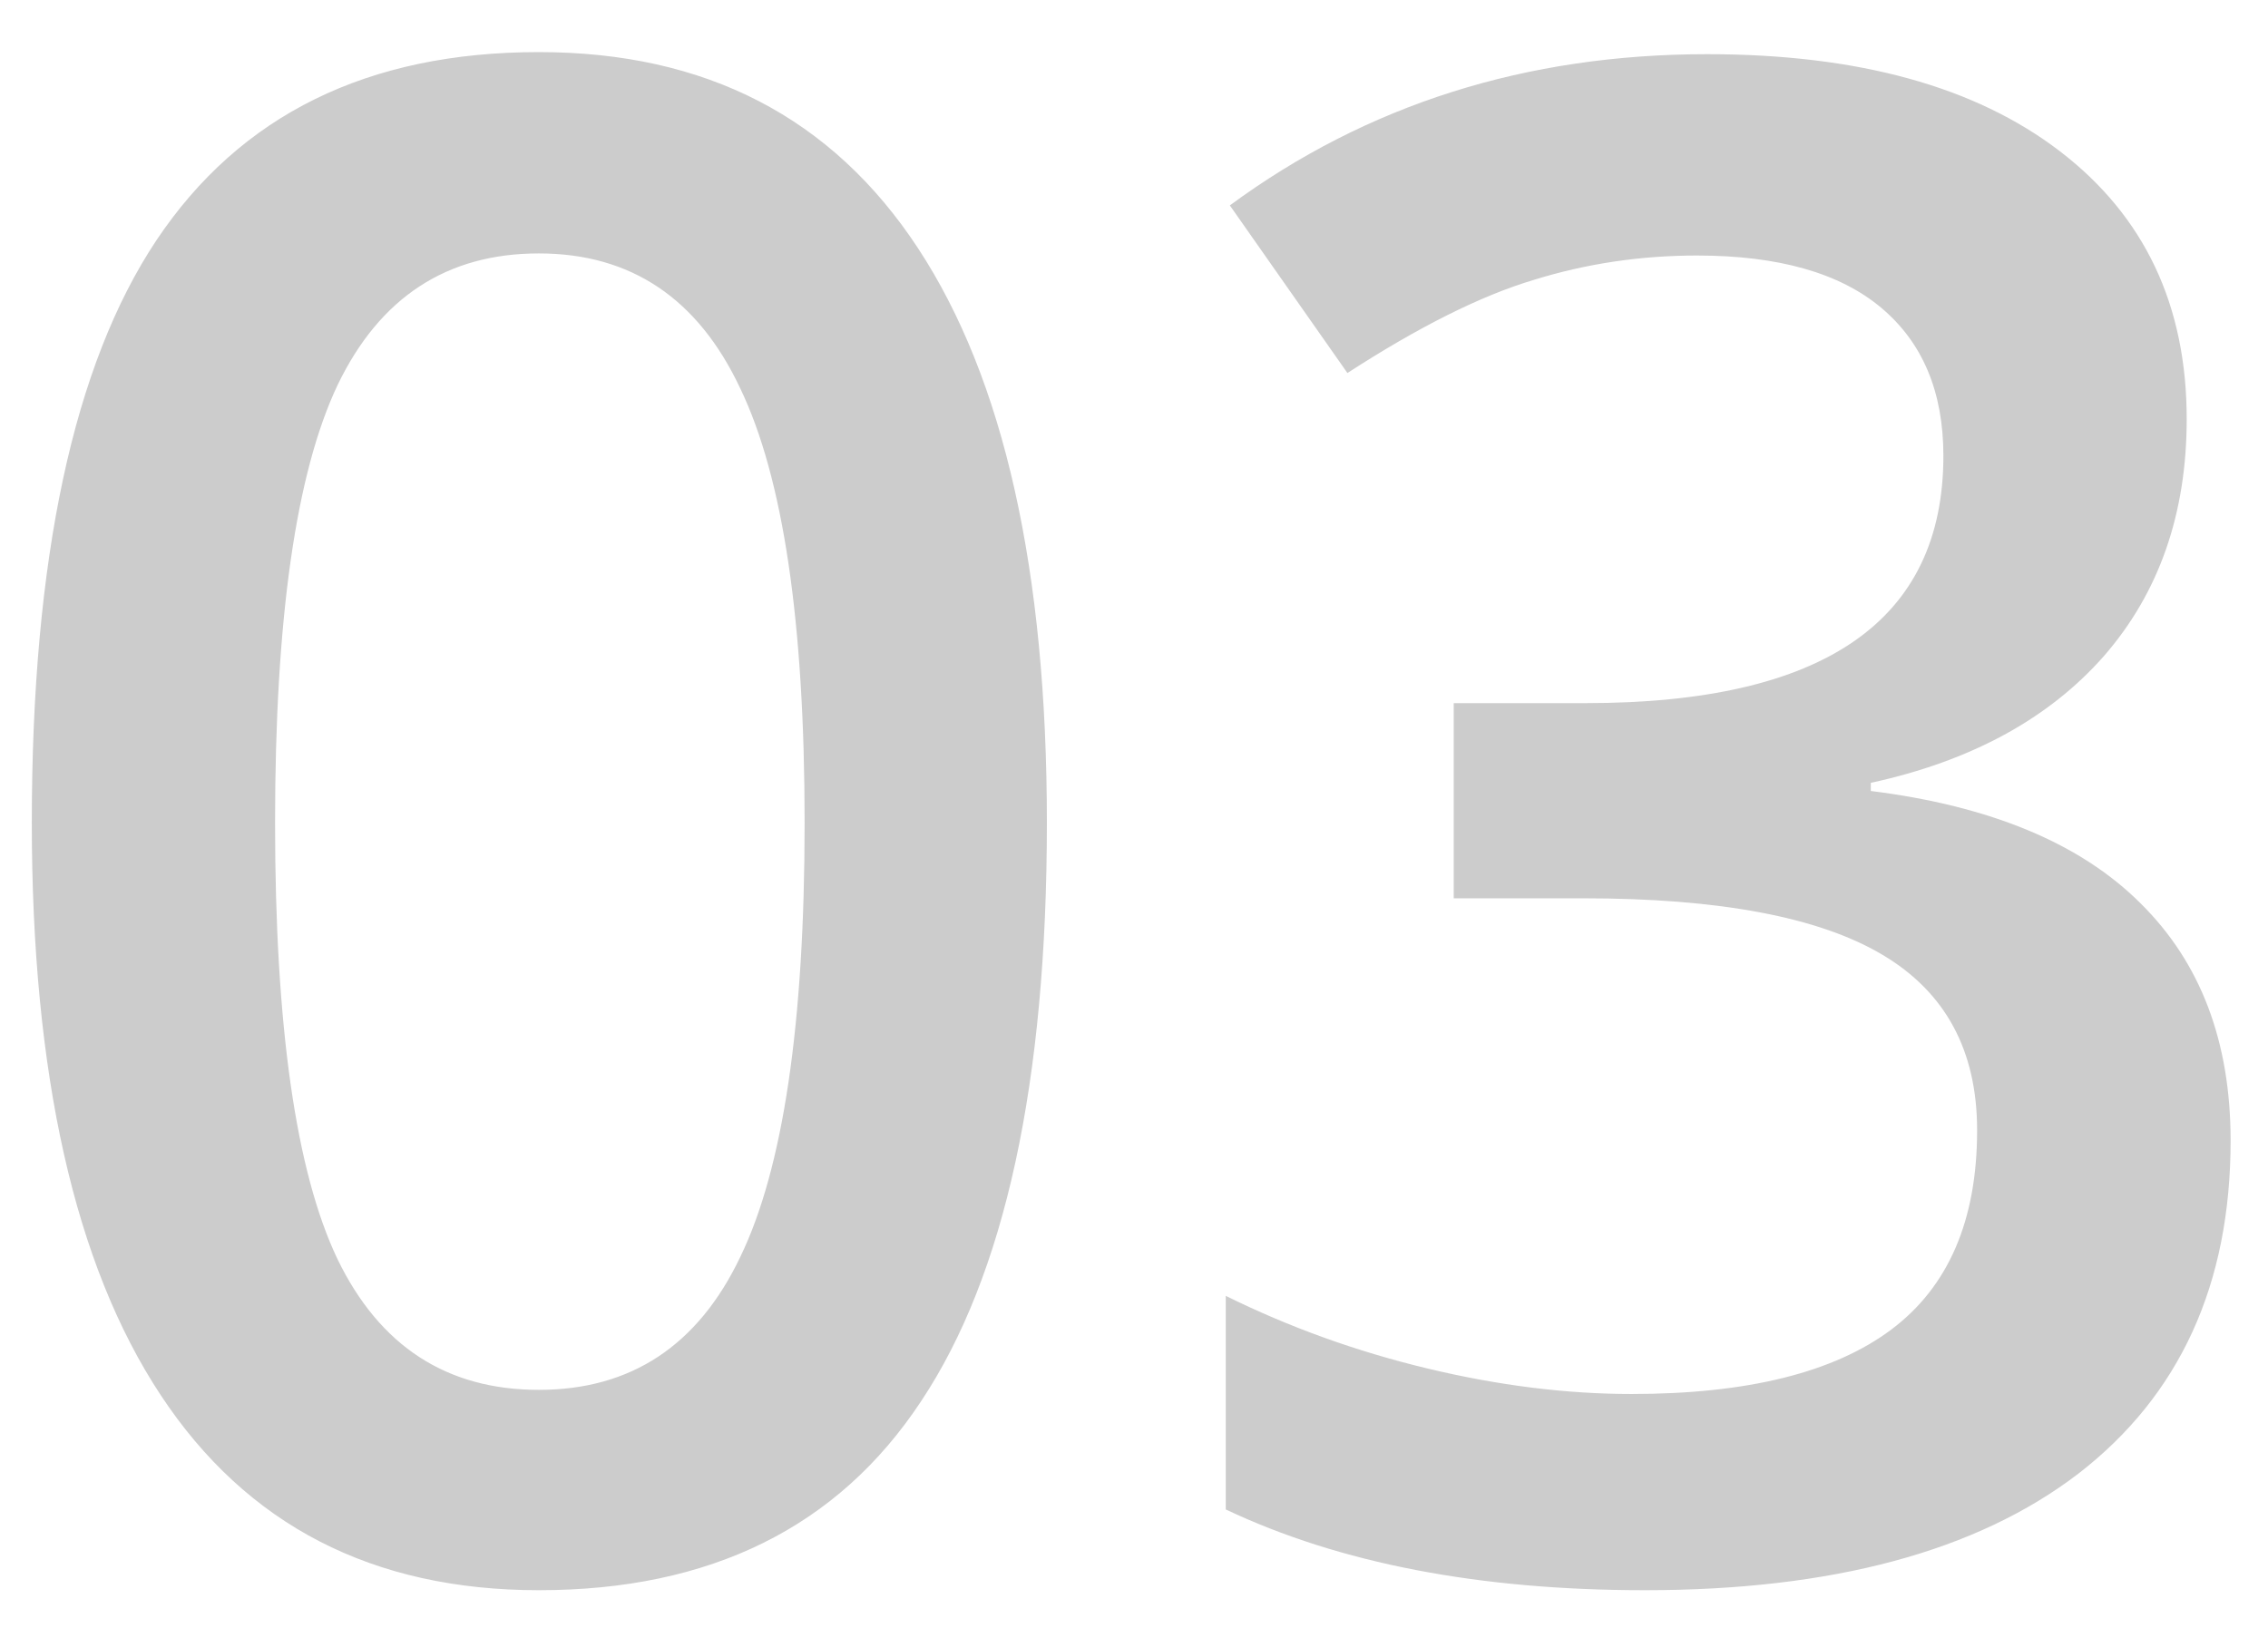 <svg width="39" height="28" viewBox="0 0 39 28" fill="none" xmlns="http://www.w3.org/2000/svg">
<path d="M18.002 14.15C18.002 18.615 17.281 21.932 15.84 24.1C14.41 26.268 12.219 27.352 9.266 27.352C6.406 27.352 4.238 26.232 2.762 23.994C1.285 21.756 0.547 18.475 0.547 14.15C0.547 9.615 1.262 6.275 2.691 4.131C4.133 1.975 6.324 0.896 9.266 0.896C12.137 0.896 14.31 2.021 15.787 4.271C17.264 6.521 18.002 9.814 18.002 14.15ZM4.73 14.15C4.73 17.654 5.088 20.156 5.803 21.656C6.529 23.156 7.684 23.906 9.266 23.906C10.848 23.906 12.002 23.145 12.729 21.621C13.467 20.098 13.836 17.607 13.836 14.15C13.836 10.705 13.467 8.215 12.729 6.68C12.002 5.133 10.848 4.359 9.266 4.359C7.684 4.359 6.529 5.115 5.803 6.627C5.088 8.139 4.73 10.646 4.73 14.15ZM37.602 7.207C37.602 8.836 37.127 10.195 36.178 11.285C35.228 12.363 33.893 13.09 32.17 13.465V13.605C34.232 13.863 35.779 14.508 36.81 15.539C37.842 16.559 38.357 17.918 38.357 19.617C38.357 22.09 37.484 24 35.738 25.348C33.992 26.684 31.508 27.352 28.285 27.352C25.438 27.352 23.035 26.889 21.078 25.963V22.289C22.168 22.828 23.322 23.244 24.541 23.537C25.76 23.83 26.932 23.977 28.057 23.977C30.049 23.977 31.537 23.607 32.522 22.869C33.506 22.131 33.998 20.988 33.998 19.441C33.998 18.07 33.453 17.062 32.363 16.418C31.273 15.773 29.562 15.451 27.23 15.451H24.998V12.094H27.266C31.367 12.094 33.418 10.676 33.418 7.84C33.418 6.738 33.06 5.889 32.346 5.291C31.631 4.693 30.576 4.395 29.182 4.395C28.209 4.395 27.271 4.535 26.369 4.816C25.467 5.086 24.4 5.619 23.17 6.416L21.148 3.533C23.504 1.799 26.24 0.932 29.357 0.932C31.947 0.932 33.969 1.488 35.422 2.602C36.875 3.715 37.602 5.25 37.602 7.207Z" fill="#CCCCCC"/>
</svg>
